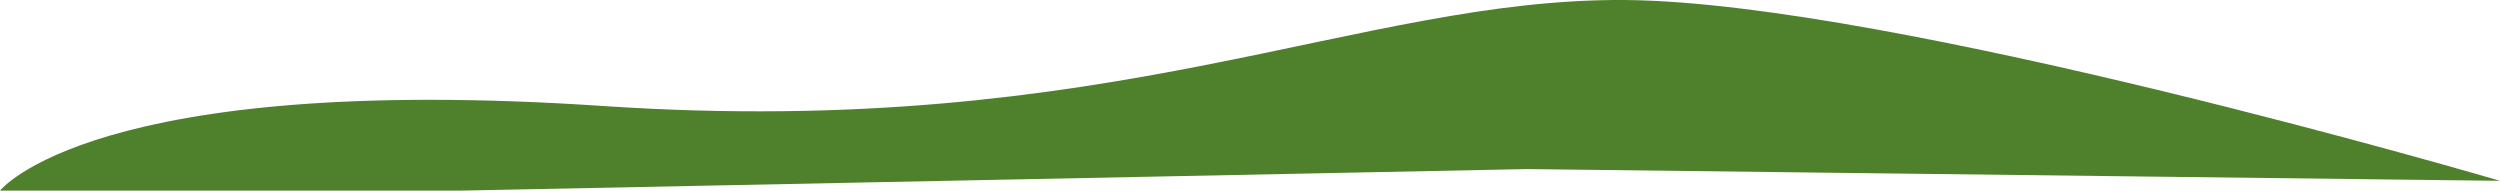 <svg xmlns="http://www.w3.org/2000/svg" width="1015.996" height="77.473" viewBox="0 0 1015.996 77.473"><path d="M588.881,377.153c-108.752-.91-208.125,57-415.469,43.072s-245.2,34.391-245.2,34.391H115.072l433.733-8.761,395.4,4.772S697.633,378.063,588.881,377.153Z" transform="translate(71.787 -377.142)" fill="#4f802b"/></svg>